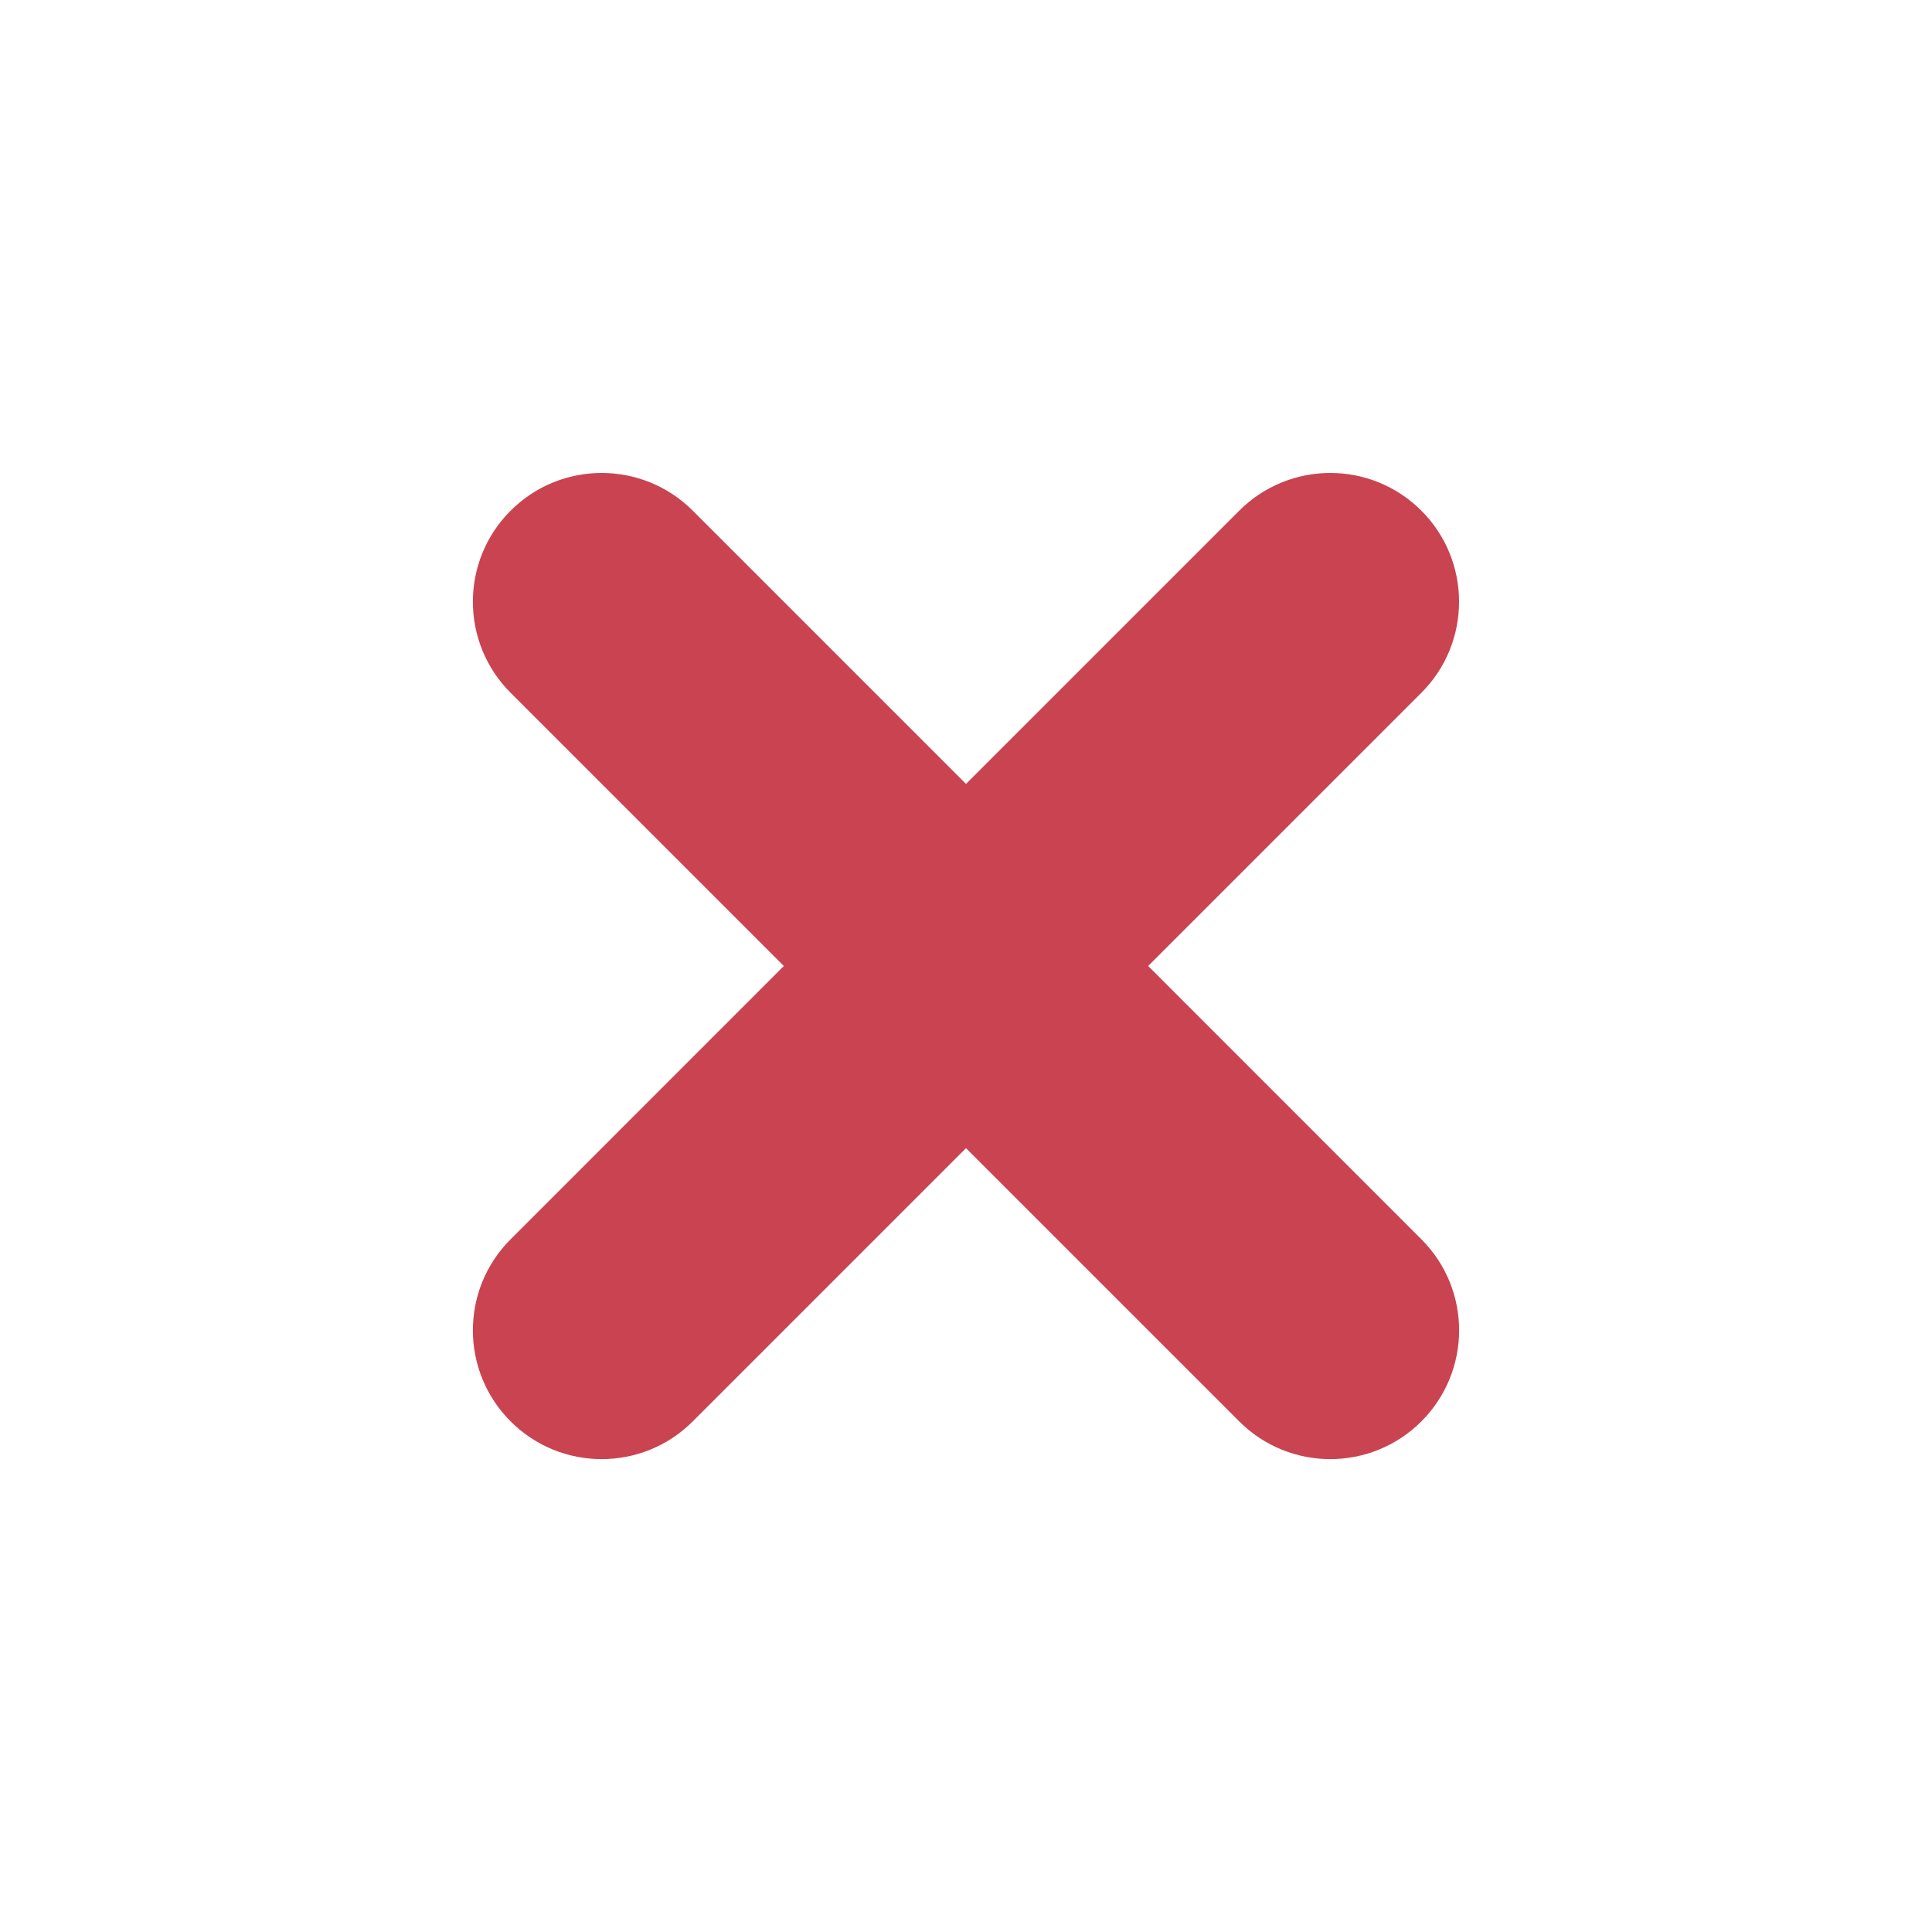 <svg width="24" height="24" viewBox="0 0 24 24" fill="none" xmlns="http://www.w3.org/2000/svg">
<path fill-rule="evenodd" clip-rule="evenodd" d="M17.657 6.344C18.281 6.968 18.281 7.982 17.657 8.606L14.263 12L17.657 15.395C18.282 16.019 18.282 17.032 17.657 17.657C17.032 18.282 16.019 18.282 15.394 17.657L12 14.263L8.606 17.657C7.981 18.282 6.968 18.282 6.343 17.657C5.718 17.032 5.718 16.019 6.343 15.395L9.737 12L6.343 8.606C5.718 7.982 5.718 6.968 6.343 6.344C6.968 5.719 7.981 5.719 8.606 6.344L12 9.738L15.394 6.344C16.019 5.719 17.032 5.719 17.657 6.344Z" fill="#C94450"/>
</svg>
